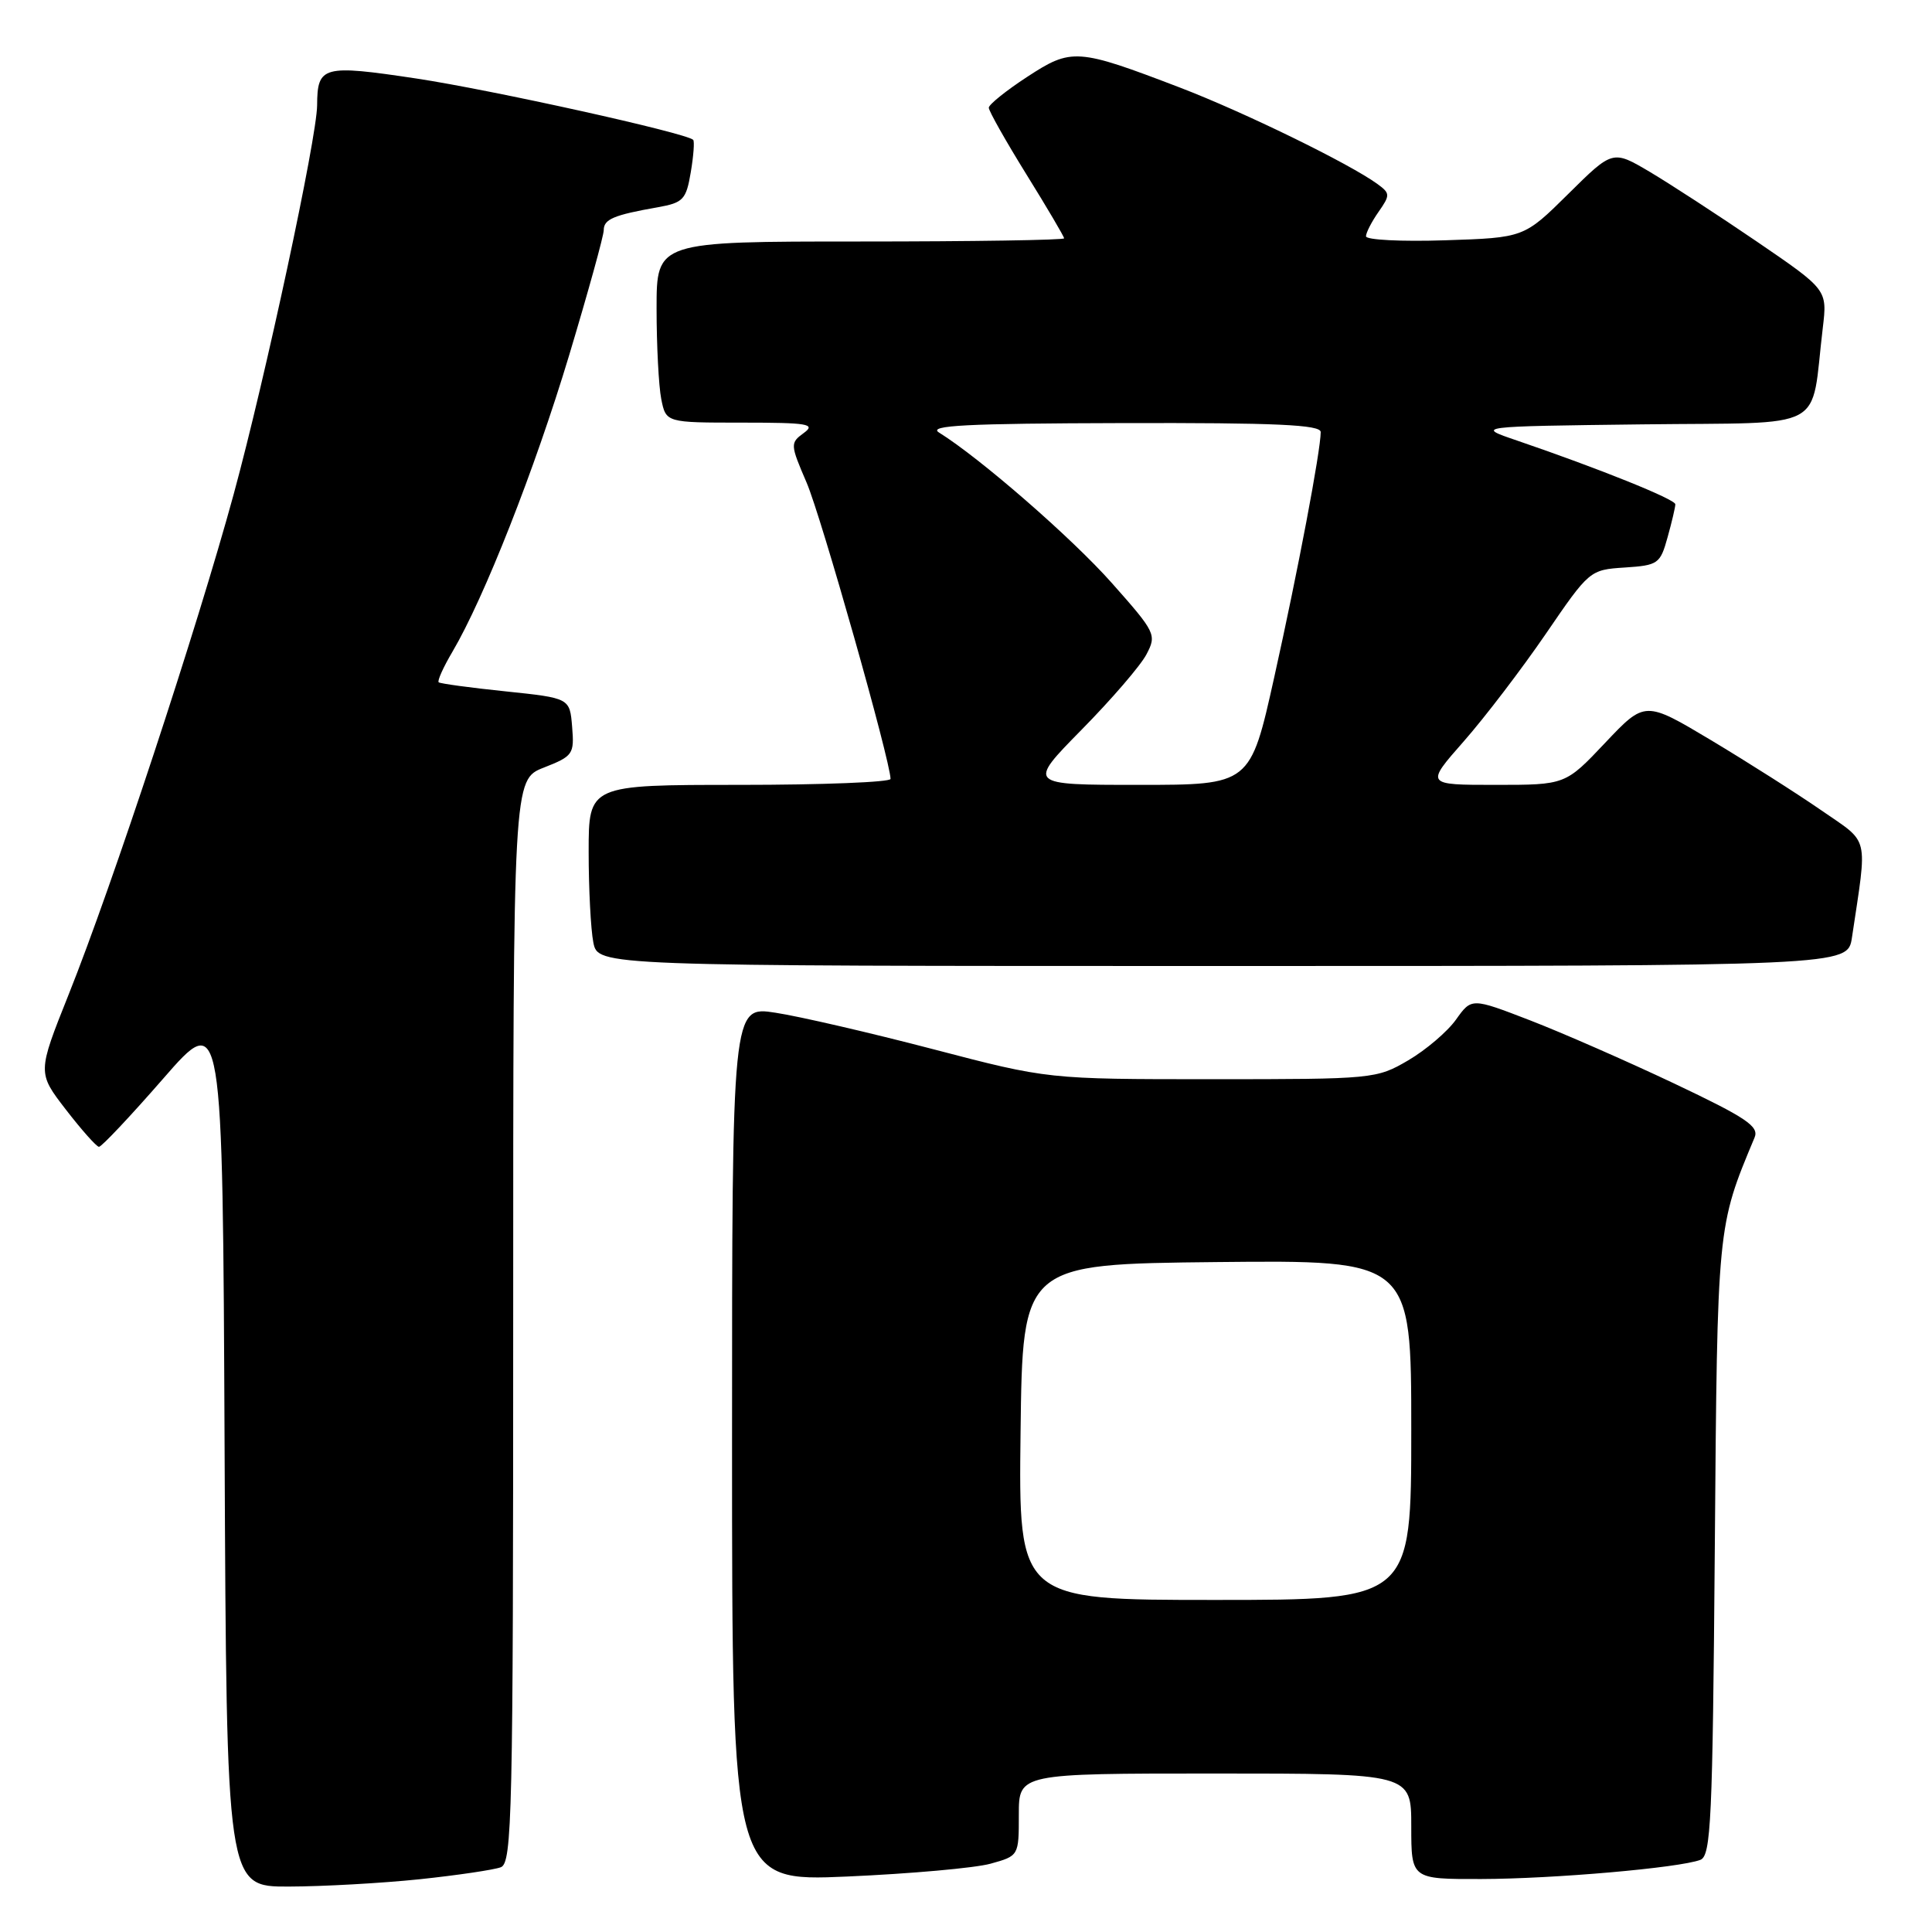 <?xml version="1.0" encoding="UTF-8" standalone="no"?>
<!DOCTYPE svg PUBLIC "-//W3C//DTD SVG 1.1//EN" "http://www.w3.org/Graphics/SVG/1.1/DTD/svg11.dtd" >
<svg xmlns="http://www.w3.org/2000/svg" xmlns:xlink="http://www.w3.org/1999/xlink" version="1.1" viewBox="0 0 256 256">
 <g >
 <path fill="currentColor"
d=" M 55.61 249.01 C 60.62 248.48 65.46 247.76 66.36 247.42 C 67.86 246.84 68.00 240.63 68.00 175.04 C 68.00 103.30 68.00 103.30 72.06 101.71 C 75.93 100.19 76.11 99.93 75.81 96.31 C 75.50 92.50 75.50 92.50 67.00 91.61 C 62.33 91.13 58.33 90.58 58.13 90.41 C 57.92 90.23 58.74 88.41 59.95 86.36 C 64.16 79.22 70.85 62.23 75.41 47.09 C 77.93 38.70 80.00 31.23 80.00 30.49 C 80.00 29.05 81.31 28.49 87.18 27.46 C 90.53 26.86 90.92 26.45 91.53 22.83 C 91.90 20.65 92.04 18.71 91.85 18.53 C 90.91 17.61 65.14 11.91 55.15 10.40 C 42.77 8.54 42.05 8.73 42.02 13.95 C 41.99 18.28 35.18 50.01 30.96 65.50 C 26.11 83.26 14.89 117.30 9.08 131.82 C 4.96 142.14 4.96 142.14 8.73 147.03 C 10.80 149.71 12.77 151.93 13.11 151.96 C 13.44 151.98 17.27 147.92 21.61 142.94 C 29.50 133.88 29.50 133.88 29.76 191.94 C 30.02 250.00 30.02 250.00 38.26 249.98 C 42.79 249.97 50.60 249.53 55.61 249.01 Z  M 131.25 246.95 C 135.00 245.91 135.00 245.90 135.00 240.45 C 135.00 235.00 135.00 235.00 161.00 235.00 C 187.00 235.00 187.00 235.00 187.00 242.00 C 187.00 249.00 187.00 249.00 196.25 248.98 C 205.84 248.96 222.53 247.50 225.31 246.44 C 226.72 245.89 226.93 241.21 227.22 205.16 C 227.56 162.24 227.52 162.61 232.49 150.73 C 233.11 149.25 231.41 148.11 221.86 143.58 C 215.61 140.62 207.01 136.85 202.74 135.20 C 194.99 132.21 194.99 132.21 192.93 135.10 C 191.80 136.69 188.95 139.12 186.60 140.50 C 182.39 142.96 181.98 143.00 160.59 143.00 C 138.85 143.00 138.85 143.00 123.67 139.03 C 115.33 136.85 105.91 134.67 102.75 134.19 C 97.00 133.30 97.00 133.30 97.00 191.31 C 97.00 249.31 97.00 249.31 112.25 248.65 C 120.64 248.28 129.19 247.52 131.25 246.95 Z  M 245.39 124.25 C 247.46 110.41 247.80 111.85 241.33 107.37 C 238.12 105.15 231.56 100.98 226.74 98.09 C 217.97 92.85 217.97 92.85 212.70 98.42 C 207.43 104.00 207.43 104.00 198.15 104.00 C 188.88 104.00 188.88 104.00 193.94 98.25 C 196.73 95.08 201.62 88.67 204.82 84.00 C 210.59 75.56 210.66 75.50 215.28 75.20 C 219.71 74.91 219.99 74.71 220.96 71.20 C 221.53 69.16 221.99 67.20 221.99 66.82 C 222.00 66.16 211.83 62.07 201.00 58.37 C 195.50 56.50 195.50 56.50 217.67 56.23 C 242.58 55.93 239.85 57.39 241.53 43.44 C 242.13 38.39 242.13 38.39 232.82 32.03 C 227.69 28.53 221.29 24.37 218.60 22.77 C 213.69 19.87 213.69 19.87 207.82 25.68 C 201.94 31.50 201.94 31.50 191.47 31.84 C 185.71 32.03 181.00 31.79 181.00 31.31 C 181.00 30.84 181.75 29.38 182.66 28.08 C 184.22 25.85 184.21 25.62 182.53 24.39 C 178.83 21.69 164.87 14.87 156.34 11.60 C 142.72 6.39 141.99 6.34 136.10 10.19 C 133.31 12.01 131.03 13.85 131.02 14.27 C 131.01 14.69 133.25 18.66 136.00 23.10 C 138.75 27.53 141.00 31.35 141.00 31.58 C 141.00 31.81 128.85 32.00 114.00 32.00 C 87.00 32.00 87.00 32.00 87.00 40.88 C 87.00 45.76 87.28 51.16 87.62 52.88 C 88.25 56.00 88.25 56.00 98.32 56.00 C 107.08 56.00 108.14 56.18 106.51 57.37 C 104.69 58.70 104.70 58.88 106.88 63.95 C 108.80 68.40 118.00 100.90 118.00 103.21 C 118.00 103.64 109.00 104.00 98.00 104.00 C 78.00 104.00 78.00 104.00 78.00 112.88 C 78.00 117.76 78.28 123.16 78.62 124.88 C 79.25 128.00 79.25 128.00 162.04 128.00 C 244.82 128.00 244.82 128.00 245.39 124.25 Z  M 135.23 189.75 C 135.50 167.50 135.50 167.50 161.25 167.23 C 187.00 166.97 187.00 166.97 187.00 189.48 C 187.00 212.00 187.00 212.00 160.98 212.00 C 134.96 212.00 134.96 212.00 135.23 189.75 Z  M 143.31 96.70 C 147.27 92.68 151.14 88.19 151.91 86.71 C 153.28 84.11 153.14 83.81 147.33 77.26 C 142.05 71.30 129.87 60.70 124.42 57.31 C 122.90 56.37 128.02 56.11 148.75 56.06 C 169.12 56.01 175.00 56.28 175.00 57.25 C 175.00 59.71 171.96 75.75 168.84 89.75 C 165.67 104.00 165.67 104.00 150.90 104.00 C 136.13 104.00 136.13 104.00 143.31 96.70 Z "/>
</g>
</svg>